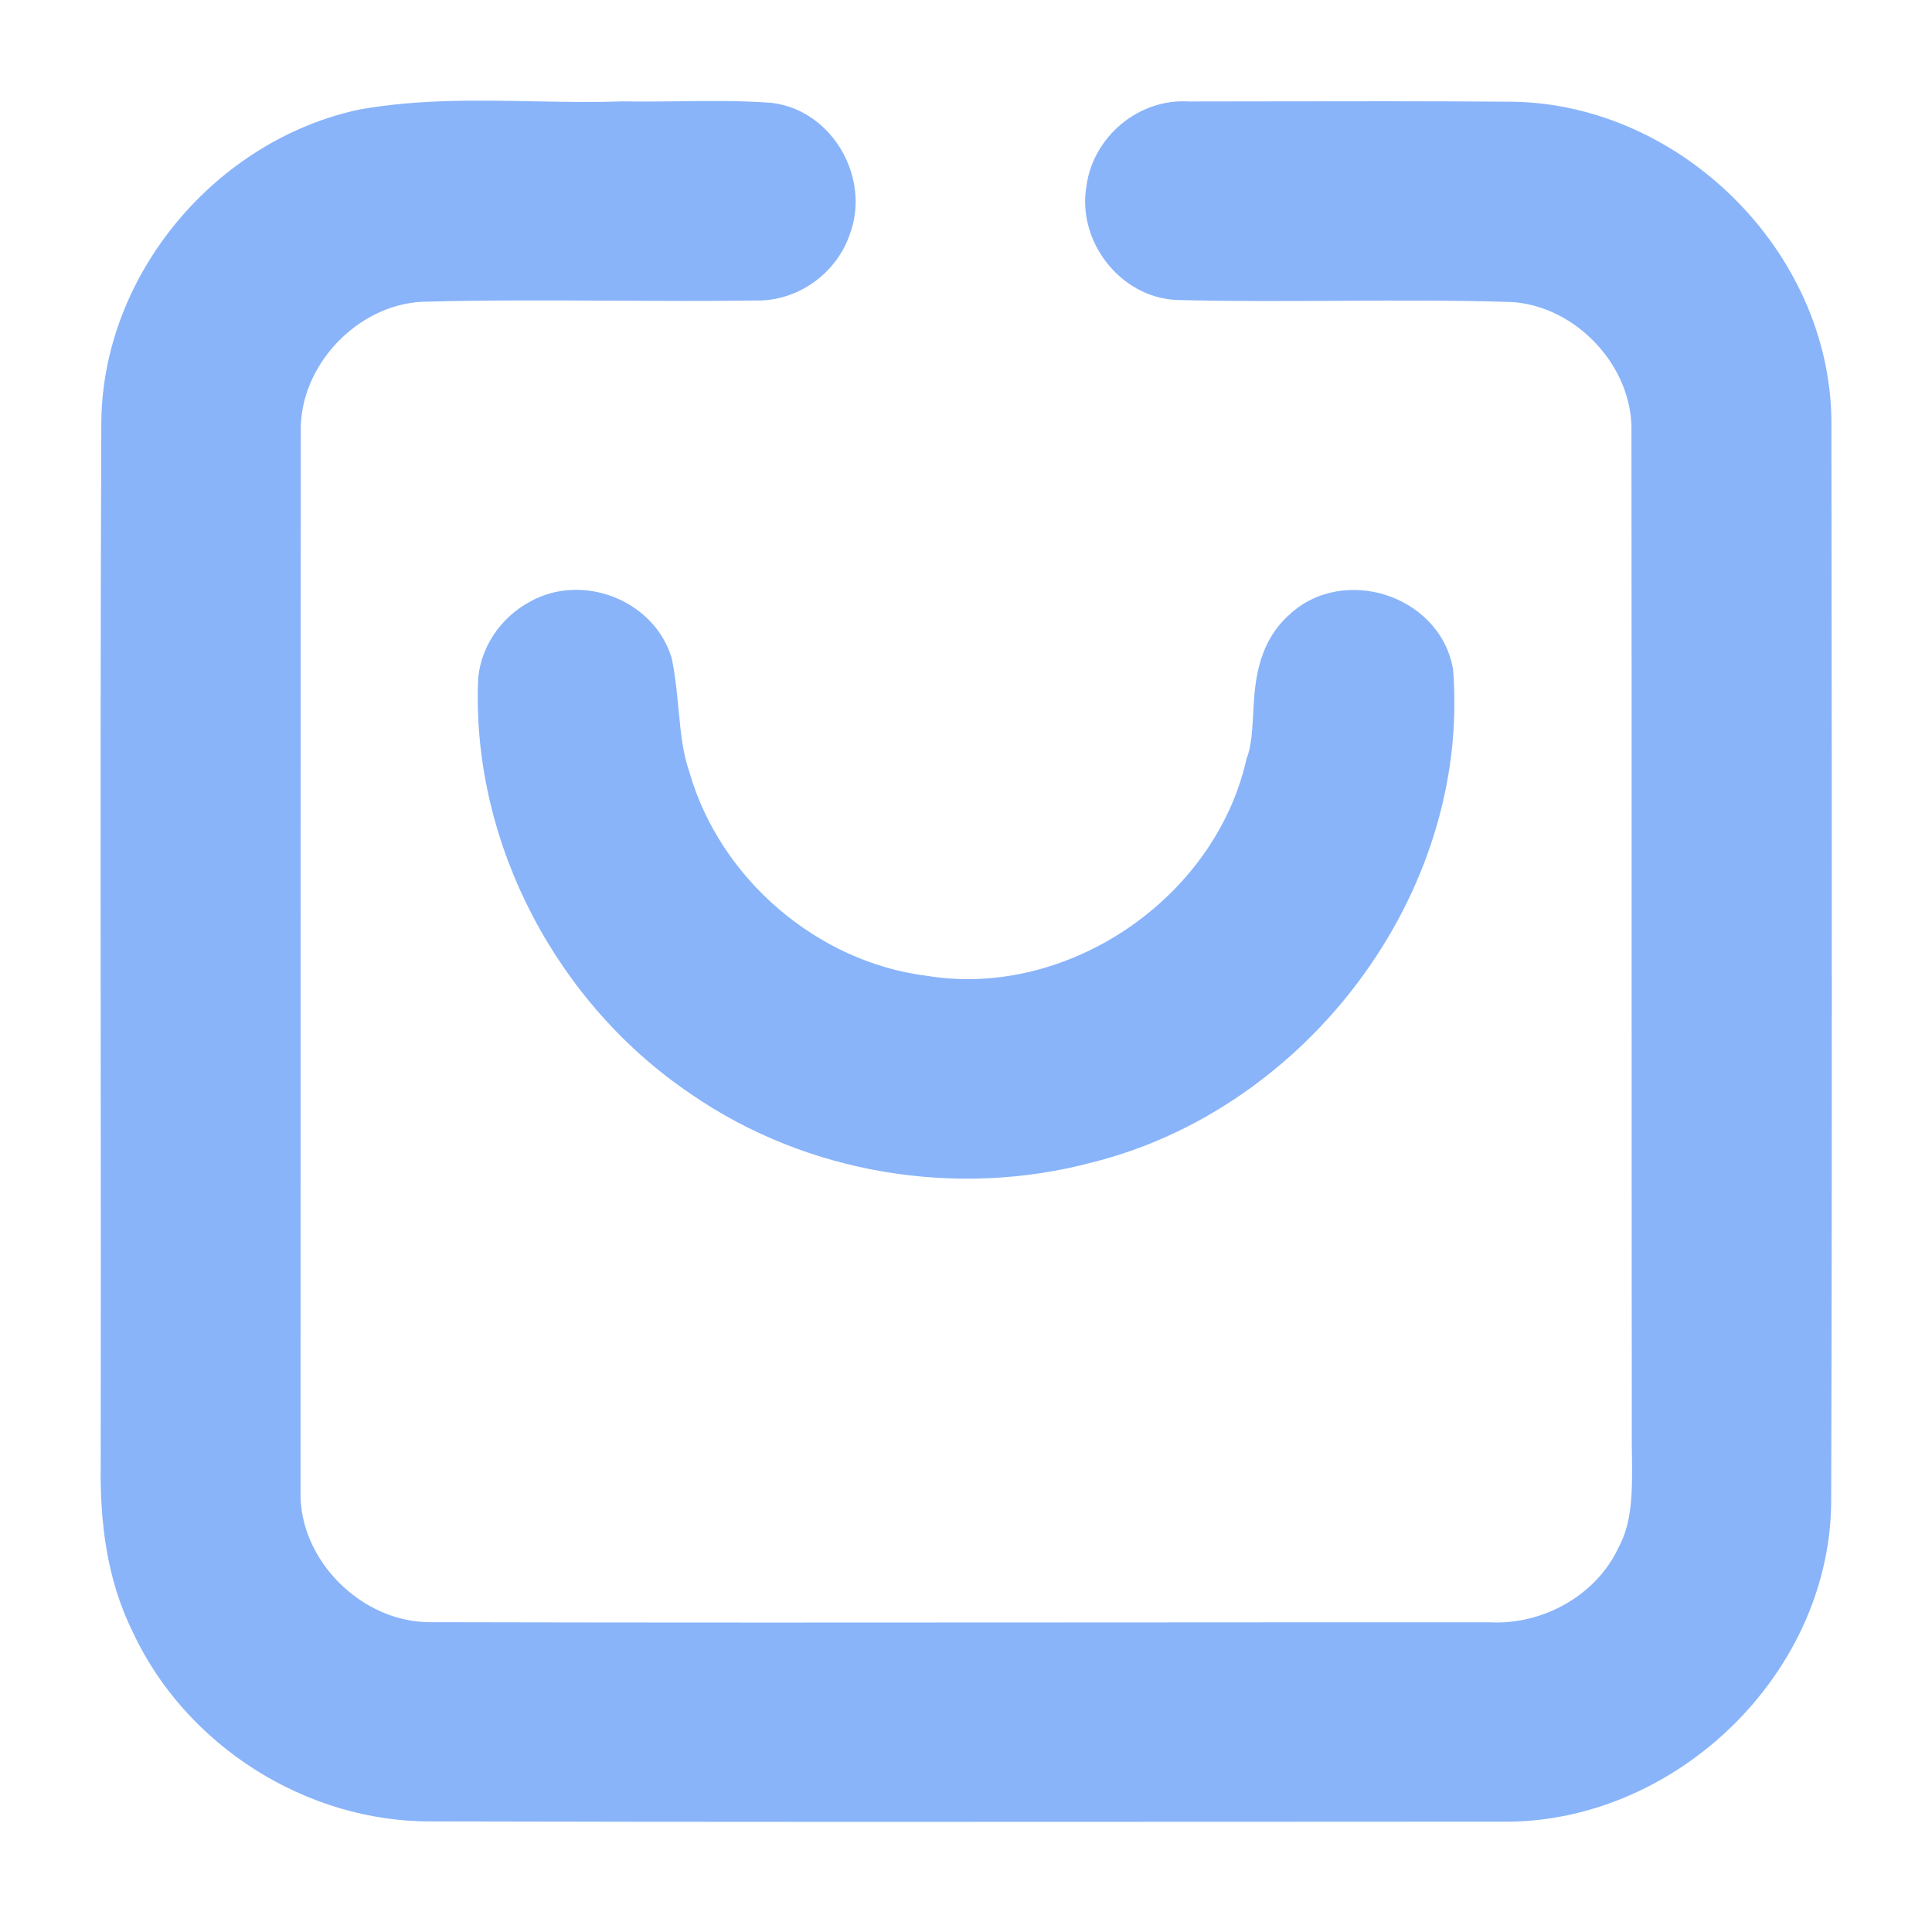 <svg width="192" height="192" viewBox="0 0 192 192" fill="none" xmlns="http://www.w3.org/2000/svg">
<path fill-rule="evenodd" clip-rule="evenodd" d="M52.986 13.067C47.397 12.96 41.806 12.853 36.3 13.826C23.455 16.586 13.26 28.631 13.069 41.846C12.982 62.816 12.996 83.785 13.01 104.755C13.019 118.424 13.028 132.094 13.01 145.763C12.938 150.913 13.559 156.17 15.875 160.842C20.626 171.13 31.597 178.096 42.925 178.012C70.735 178.078 98.537 178.062 126.337 178.047C133.92 178.043 141.504 178.039 149.087 178.036C164.559 178.347 178.752 164.964 178.979 149.419C179.079 116.088 179.045 82.748 179.011 49.416C179.008 46.853 179.006 44.29 179.003 41.726C178.788 26.623 165.382 13.372 150.329 13.109C141.876 13.044 133.422 13.059 124.963 13.075C122.659 13.079 120.354 13.083 118.049 13.085C114.599 12.811 111.34 15.547 110.934 18.964C110.254 22.692 113.286 26.683 117.106 26.814C122.386 26.951 127.671 26.922 132.956 26.893C138.761 26.862 144.566 26.83 150.365 27.017C158.423 27.495 165.335 34.88 165.132 42.981C165.15 59.512 165.15 76.043 165.15 92.572C165.15 109.101 165.15 125.629 165.167 142.154C165.159 142.935 165.169 143.726 165.18 144.521C165.227 148.14 165.277 151.844 163.544 155.107C160.81 160.95 154.376 164.522 148.001 164.223C135.253 164.219 122.504 164.227 109.756 164.235C87.443 164.25 65.131 164.264 42.818 164.211C34.33 164.271 26.666 156.708 26.869 148.164C26.869 113.095 26.869 78.026 26.893 42.957C26.714 34.82 33.674 27.424 41.767 26.994C48.065 26.817 54.366 26.849 60.669 26.881C65.454 26.905 70.24 26.929 75.026 26.862C77.951 26.994 80.744 24.998 81.639 22.238C83.072 18.438 80.422 13.695 76.351 13.205C73.385 12.991 70.415 13.028 67.445 13.065C65.61 13.087 63.775 13.11 61.942 13.073C58.967 13.182 55.977 13.125 52.986 13.067ZM63.842 66.149C62.6 62.29 57.61 60.426 54.1 62.433C52.047 63.521 50.543 65.695 50.495 68.049C50.041 83.081 57.956 97.921 70.395 106.273C81.127 113.681 95.106 115.975 107.688 112.641C127.696 107.707 143 87.621 141.424 66.902C140.493 62.003 133.772 59.888 130.167 63.294C127.858 65.33 127.696 68.226 127.534 71.142C127.435 72.915 127.335 74.695 126.753 76.294C123.207 91.564 107.139 102.473 91.644 99.94C79.623 98.411 69.022 89.294 65.656 77.644C64.882 75.415 64.663 73.091 64.444 70.767C64.298 69.218 64.152 67.669 63.842 66.149Z" fill="url(#paint0_linear_644_92)"/>
<path d="M36.3 13.826L35.778 10.872L35.724 10.882L35.67 10.893L36.3 13.826ZM52.986 13.067L53.044 10.068L52.986 13.067ZM13.069 41.846L10.07 41.802L10.069 41.818L10.069 41.833L13.069 41.846ZM13.01 104.755L10.01 104.757L13.01 104.755ZM13.01 145.763L16.009 145.805L16.01 145.786L16.01 145.767L13.01 145.763ZM15.875 160.842L18.598 159.584L18.581 159.547L18.562 159.51L15.875 160.842ZM42.925 178.012L42.932 175.012L42.918 175.012L42.903 175.012L42.925 178.012ZM126.337 178.047L126.338 181.047L126.338 181.047L126.337 178.047ZM149.087 178.036L149.147 175.037L149.117 175.036L149.086 175.036L149.087 178.036ZM178.979 149.419L181.979 149.463L181.979 149.445L181.979 149.428L178.979 149.419ZM179.011 49.416L182.011 49.413L182.011 49.413L179.011 49.416ZM179.003 41.726L182.003 41.723L182.003 41.703L182.003 41.684L179.003 41.726ZM150.329 13.109L150.381 10.11L150.367 10.11L150.352 10.11L150.329 13.109ZM124.963 13.075L124.969 16.075L124.963 13.075ZM118.049 13.085L117.811 16.076L117.931 16.086L118.052 16.085L118.049 13.085ZM110.934 18.964L113.885 19.503L113.902 19.411L113.913 19.318L110.934 18.964ZM117.106 26.814L117.003 29.813L117.016 29.813L117.028 29.813L117.106 26.814ZM132.956 26.893L132.973 29.893L132.956 26.893ZM150.365 27.017L150.543 24.023L150.502 24.02L150.462 24.019L150.365 27.017ZM165.132 42.981L162.133 42.906L162.132 42.945L162.132 42.984L165.132 42.981ZM165.167 142.154L168.167 142.187L168.167 142.169L168.167 142.151L165.167 142.154ZM165.18 144.521L162.18 144.561L162.18 144.561L165.18 144.521ZM163.544 155.107L160.894 153.7L160.859 153.767L160.827 153.836L163.544 155.107ZM148.001 164.223L148.142 161.226L148.072 161.223L148.002 161.223L148.001 164.223ZM109.756 164.235L109.758 167.235L109.758 167.235L109.756 164.235ZM42.818 164.211L42.825 161.211L42.811 161.211L42.797 161.211L42.818 164.211ZM26.869 148.164L29.868 148.235L29.869 148.2V148.164H26.869ZM26.893 42.957L29.893 42.959L29.893 42.925L29.892 42.891L26.893 42.957ZM41.767 26.994L41.683 23.995L41.646 23.996L41.608 23.998L41.767 26.994ZM60.669 26.881L60.653 29.881L60.653 29.881L60.669 26.881ZM75.026 26.862L75.16 23.865L75.072 23.861L74.984 23.863L75.026 26.862ZM81.639 22.238L78.832 21.18L78.808 21.245L78.786 21.312L81.639 22.238ZM76.351 13.205L76.709 10.226L76.638 10.218L76.567 10.213L76.351 13.205ZM67.445 13.065L67.408 10.065L67.445 13.065ZM61.942 13.073L62.002 10.074L61.917 10.072L61.833 10.075L61.942 13.073ZM54.1 62.433L55.504 65.085L55.547 65.062L55.59 65.037L54.1 62.433ZM63.842 66.149L66.781 65.549L66.748 65.388L66.697 65.231L63.842 66.149ZM50.495 68.049L53.494 68.14L53.494 68.125L53.495 68.11L50.495 68.049ZM70.395 106.273L72.1 103.804L72.084 103.793L72.068 103.782L70.395 106.273ZM107.688 112.641L106.97 109.728L106.945 109.735L106.92 109.741L107.688 112.641ZM141.424 66.902L144.416 66.675L144.403 66.507L144.371 66.342L141.424 66.902ZM130.167 63.294L132.151 65.544L132.19 65.51L132.227 65.475L130.167 63.294ZM127.534 71.142L124.538 70.975L124.538 70.975L127.534 71.142ZM126.753 76.294L123.934 75.267L123.872 75.438L123.831 75.615L126.753 76.294ZM91.644 99.94L92.128 96.979L92.076 96.971L92.023 96.964L91.644 99.94ZM65.656 77.644L68.538 76.811L68.516 76.735L68.49 76.66L65.656 77.644ZM64.444 70.767L67.431 70.486L67.431 70.486L64.444 70.767ZM36.822 16.78C41.992 15.867 47.29 15.959 52.929 16.067L53.044 10.068C47.505 9.962 41.619 9.84 35.778 10.872L36.822 16.78ZM16.069 41.889C16.239 30.115 25.409 19.235 36.93 16.759L35.67 10.893C21.501 13.938 10.281 27.146 10.07 41.802L16.069 41.889ZM16.01 104.753C15.996 83.782 15.983 62.819 16.069 41.858L10.069 41.833C9.983 62.812 9.996 83.788 10.01 104.757L16.01 104.753ZM16.01 145.767C16.028 132.094 16.019 118.422 16.01 104.753L10.01 104.757C10.019 118.427 10.028 132.093 10.01 145.759L16.01 145.767ZM18.562 159.51C16.545 155.439 15.941 150.722 16.009 145.805L10.01 145.721C9.935 151.104 10.572 156.901 13.187 162.174L18.562 159.51ZM42.903 175.012C32.753 175.087 22.856 168.804 18.598 159.584L13.151 162.1C18.396 173.456 30.44 181.105 42.948 181.012L42.903 175.012ZM126.335 175.047C98.534 175.063 70.737 175.078 42.932 175.012L42.918 181.012C70.733 181.078 98.539 181.062 126.338 181.047L126.335 175.047ZM149.086 175.036C141.502 175.039 133.919 175.043 126.335 175.047L126.338 181.047C133.922 181.043 141.505 181.039 149.088 181.036L149.086 175.036ZM175.979 149.375C175.777 163.218 162.995 175.315 149.147 175.037L149.027 181.035C166.123 181.379 181.727 166.71 181.979 149.463L175.979 149.375ZM176.011 49.419C176.045 82.752 176.079 116.086 175.979 149.41L181.979 149.428C182.079 116.09 182.045 82.744 182.011 49.413L176.011 49.419ZM176.003 41.729C176.006 44.293 176.008 46.856 176.011 49.419L182.011 49.413C182.008 46.85 182.006 44.286 182.003 41.723L176.003 41.729ZM150.277 16.109C163.733 16.344 175.812 28.309 176.003 41.769L182.003 41.684C181.764 24.938 167.031 10.4 150.381 10.11L150.277 16.109ZM124.969 16.075C133.43 16.059 141.869 16.044 150.306 16.109L150.352 10.11C141.882 10.044 133.415 10.059 124.958 10.075L124.969 16.075ZM118.052 16.085C120.359 16.083 122.665 16.079 124.969 16.075L124.958 10.075C122.653 10.079 120.35 10.083 118.046 10.085L118.052 16.085ZM113.913 19.318C114.133 17.465 116.003 15.932 117.811 16.076L118.287 10.095C113.195 9.689 108.547 13.629 107.955 18.61L113.913 19.318ZM117.209 23.816C116.338 23.786 115.405 23.302 114.701 22.397C113.994 21.488 113.721 20.406 113.885 19.503L107.983 18.426C107.467 21.25 108.37 24.028 109.964 26.079C111.561 28.134 114.054 29.711 117.003 29.813L117.209 23.816ZM132.94 23.893C127.646 23.922 122.408 23.951 117.184 23.815L117.028 29.813C122.363 29.951 127.695 29.922 132.973 29.893L132.94 23.893ZM150.462 24.019C144.597 23.829 138.735 23.862 132.94 23.893L132.973 29.893C138.787 29.861 144.535 29.831 150.268 30.016L150.462 24.019ZM168.131 43.056C168.375 33.31 160.186 24.595 150.543 24.023L150.187 30.012C156.66 30.396 162.295 36.449 162.133 42.906L168.131 43.056ZM168.15 92.572C168.15 76.043 168.15 59.511 168.132 42.978L162.132 42.984C162.15 59.513 162.15 76.042 162.15 92.572H168.15ZM168.167 142.151C168.15 125.628 168.15 109.101 168.15 92.572H162.15C162.15 109.101 162.15 125.63 162.167 142.157L168.167 142.151ZM168.179 144.481C168.169 143.68 168.159 142.925 168.167 142.187L162.167 142.121C162.158 142.945 162.169 143.772 162.18 144.561L168.179 144.481ZM166.194 156.514C168.347 152.459 168.225 147.952 168.179 144.481L162.18 144.561C162.23 148.328 162.206 151.23 160.894 153.7L166.194 156.514ZM147.86 167.22C155.354 167.571 162.973 163.406 166.261 156.378L160.827 153.836C158.647 158.494 153.398 161.473 148.142 161.226L147.86 167.22ZM109.758 167.235C122.507 167.227 135.253 167.219 148 167.223L148.002 161.223C135.252 161.219 122.502 161.227 109.754 161.235L109.758 167.235ZM42.811 167.211C65.129 167.264 87.446 167.25 109.758 167.235L109.754 161.235C87.441 161.25 65.132 161.264 42.825 161.211L42.811 167.211ZM23.87 148.093C23.626 158.377 32.707 167.283 42.839 167.211L42.797 161.211C35.954 161.259 29.707 155.039 29.868 148.235L23.87 148.093ZM23.893 42.955C23.869 78.025 23.869 113.095 23.869 148.164H29.869C29.869 113.095 29.869 78.027 29.893 42.959L23.893 42.955ZM41.608 23.998C31.918 24.513 23.679 33.245 23.894 43.023L29.892 42.891C29.749 36.395 35.43 30.335 41.927 29.989L41.608 23.998ZM60.684 23.881C54.389 23.849 48.038 23.817 41.683 23.995L41.852 29.992C48.091 29.817 54.342 29.849 60.653 29.881L60.684 23.881ZM74.984 23.863C70.231 23.929 65.474 23.905 60.684 23.881L60.653 29.881C65.434 29.905 70.249 29.929 75.068 29.862L74.984 23.863ZM78.786 21.312C78.296 22.822 76.701 23.934 75.16 23.865L74.891 29.859C79.2 30.053 83.192 27.174 84.493 23.164L78.786 21.312ZM75.993 16.183C76.925 16.296 77.85 16.92 78.46 17.978C79.073 19.043 79.186 20.242 78.832 21.18L84.447 23.296C85.526 20.434 85.029 17.362 83.658 14.982C82.283 12.596 79.848 10.604 76.709 10.226L75.993 16.183ZM67.483 16.064C70.473 16.027 73.317 15.994 76.135 16.197L76.567 10.213C73.454 9.988 70.356 10.028 67.408 10.065L67.483 16.064ZM61.882 16.073C63.772 16.11 65.655 16.087 67.483 16.064L67.408 10.065C65.565 10.088 63.778 10.11 62.002 10.074L61.882 16.073ZM52.929 16.067C55.905 16.124 58.979 16.183 62.051 16.072L61.833 10.075C58.955 10.18 56.048 10.125 53.044 10.068L52.929 16.067ZM55.59 65.037C56.453 64.544 57.625 64.467 58.759 64.897C59.89 65.325 60.688 66.144 60.986 67.068L66.697 65.231C65.753 62.295 63.435 60.252 60.884 59.286C58.335 58.32 55.257 58.316 52.611 59.829L55.59 65.037ZM53.495 68.11C53.517 66.974 54.294 65.725 55.504 65.085L52.696 59.782C49.8 61.316 47.568 64.417 47.496 67.988L53.495 68.11ZM72.068 103.782C60.454 95.984 53.072 82.103 53.494 68.14L47.496 67.959C47.011 84.058 55.459 99.857 68.723 108.764L72.068 103.782ZM106.92 109.741C95.163 112.856 82.091 110.701 72.1 103.804L68.691 108.742C80.163 116.661 95.049 119.094 108.457 115.541L106.92 109.741ZM138.433 67.13C139.892 86.316 125.625 105.128 106.97 109.728L108.406 115.554C129.767 110.286 146.108 88.926 144.416 66.675L138.433 67.13ZM132.227 65.475C133.078 64.671 134.455 64.386 135.888 64.842C137.318 65.297 138.259 66.314 138.477 67.462L144.371 66.342C143.659 62.591 140.774 60.101 137.708 59.125C134.647 58.151 130.861 58.511 128.107 61.113L132.227 65.475ZM130.529 71.309C130.705 68.145 130.931 66.62 132.151 65.544L128.183 61.043C124.784 64.04 124.687 68.308 124.538 70.975L130.529 71.309ZM129.572 77.32C130.333 75.23 130.435 72.989 130.529 71.309L124.538 70.975C124.434 72.841 124.338 74.159 123.934 75.267L129.572 77.32ZM91.16 102.901C108.234 105.692 125.777 93.762 129.675 76.972L123.831 75.615C120.638 89.366 106.045 99.254 92.128 96.979L91.16 102.901ZM62.774 78.477C66.471 91.27 78.05 101.235 91.266 102.916L92.023 96.964C81.196 95.587 71.574 87.318 68.538 76.811L62.774 78.477ZM61.457 71.049C61.671 73.313 61.91 76 62.822 78.627L68.49 76.66C67.855 74.829 67.656 72.868 67.431 70.486L61.457 71.049ZM60.902 66.749C61.175 68.085 61.309 69.473 61.457 71.049L67.431 70.486C67.287 68.964 67.129 67.254 66.781 65.549L60.902 66.749Z" fill="url(#paint1_linear_644_92)"/>
<defs>
<linearGradient id="paint0_linear_644_92" x1="96.006" y1="114.136" x2="96.006" y2="61.617" gradientUnits="userSpaceOnUse">
<stop stop-color="#89b4fa"/>
<stop offset="1" stop-color="#89b4fa"/>
</linearGradient>
<linearGradient id="paint1_linear_644_92" x1="96.006" y1="114.136" x2="96.006" y2="61.617" gradientUnits="userSpaceOnUse">
<stop stop-color="#89b4fa"/>
<stop offset="1" stop-color="#89b4fa"/>
</linearGradient>
</defs>
</svg>
